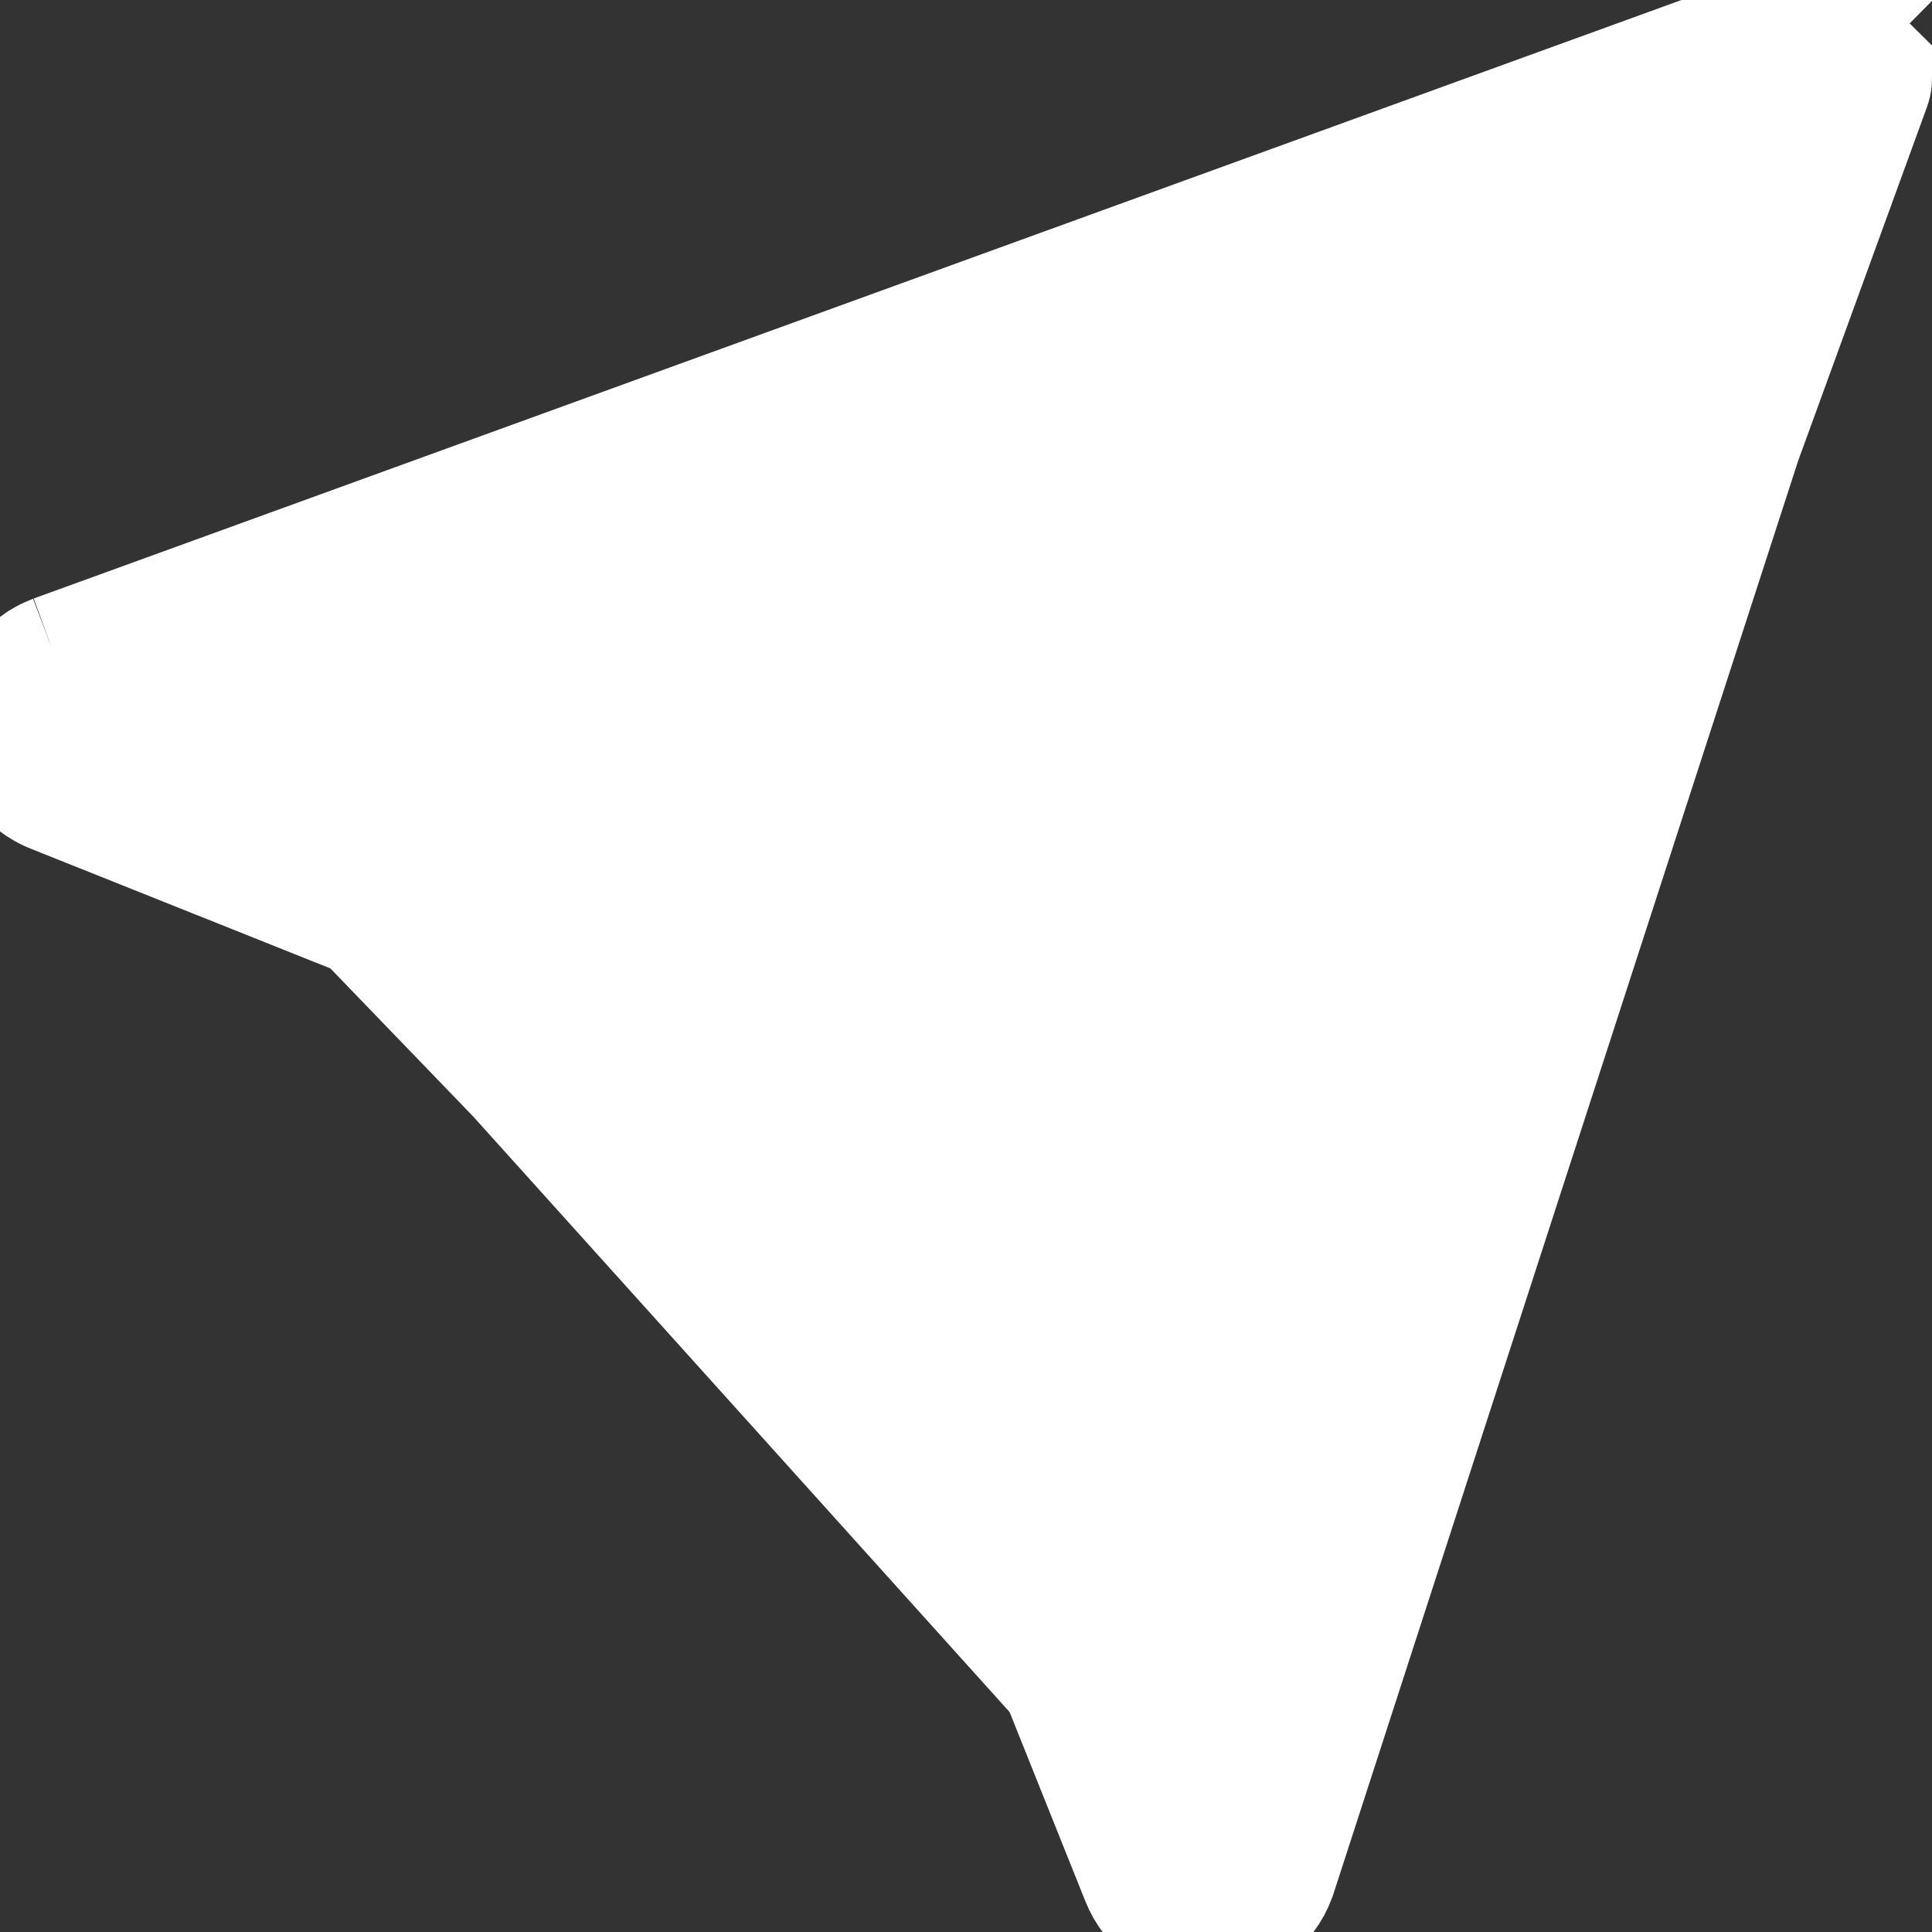 <svg width="18" height="18" viewBox="0 0 18 18" fill="none" xmlns="http://www.w3.org/2000/svg">
<rect x="0" y="0" width="18" height="18" fill="#333333" stroke="none"/>
<path d="M0.485 6.046C0.342 6.1 0.219 6.196 0.133 6.321C0.046 6.446 0 6.595 0 6.747C0 6.899 0.046 7.048 0.133 7.173C0.219 7.298 0.342 7.394 0.485 7.448L7.693 10.328L10.576 17.527C10.63 17.664 10.723 17.781 10.843 17.865C10.963 17.949 11.105 17.996 11.252 18M0.485 6.046L0.655 6.516L0.659 6.514M0.485 6.046L0.662 6.513C0.661 6.513 0.66 6.514 0.659 6.514M0.485 6.046L17.004 0.046C17.138 -0.003 17.284 -0.013 17.423 0.017C17.563 0.048 17.691 0.118 17.792 0.218M0.659 6.514C0.613 6.532 0.573 6.564 0.544 6.605C0.515 6.647 0.5 6.696 0.5 6.747C0.5 6.797 0.515 6.847 0.544 6.889C0.573 6.93 0.614 6.962 0.662 6.98L0.67 6.984L0.67 6.984L7.878 9.864L8.077 9.943L8.157 10.142L11.04 17.342L11.041 17.343C11.059 17.388 11.09 17.427 11.13 17.455C11.167 17.481 11.21 17.496 11.254 17.5M0.659 6.514L17.174 0.516L17.176 0.515C17.221 0.499 17.27 0.496 17.316 0.506C17.361 0.516 17.402 0.537 17.435 0.569M11.254 17.5C11.25 17.5 11.246 17.5 11.242 17.5L11.252 18M11.254 17.5C11.301 17.496 11.345 17.48 11.383 17.453C11.424 17.424 11.456 17.382 11.473 17.335L11.473 17.334L17.48 0.835L17.483 0.826L17.483 0.826C17.5 0.782 17.504 0.734 17.495 0.687C17.486 0.643 17.465 0.602 17.435 0.569M11.254 17.5C11.258 17.5 11.262 17.5 11.267 17.5L11.252 18M11.252 18C11.404 17.997 11.551 17.948 11.674 17.86C11.798 17.771 11.891 17.648 11.943 17.505L17.435 0.569M17.435 0.569C17.434 0.567 17.432 0.565 17.431 0.564L17.792 0.218M17.435 0.569C17.437 0.57 17.438 0.572 17.44 0.573L17.792 0.218M17.435 0.569L17.792 0.218M10.788 15.335L11.275 16.557L11.722 15.32L16.475 2.173L16.837 1.172L15.835 1.533L2.673 6.28L1.445 6.723L2.654 7.214L7.88 9.336L8.187 9.461L8.422 9.227L11.52 6.133C11.617 6.036 11.774 6.036 11.87 6.133C11.967 6.229 11.967 6.387 11.87 6.484L8.804 9.547L8.571 9.78L8.693 10.086L10.788 15.335Z" fill="white" stroke="white"/>
</svg>
